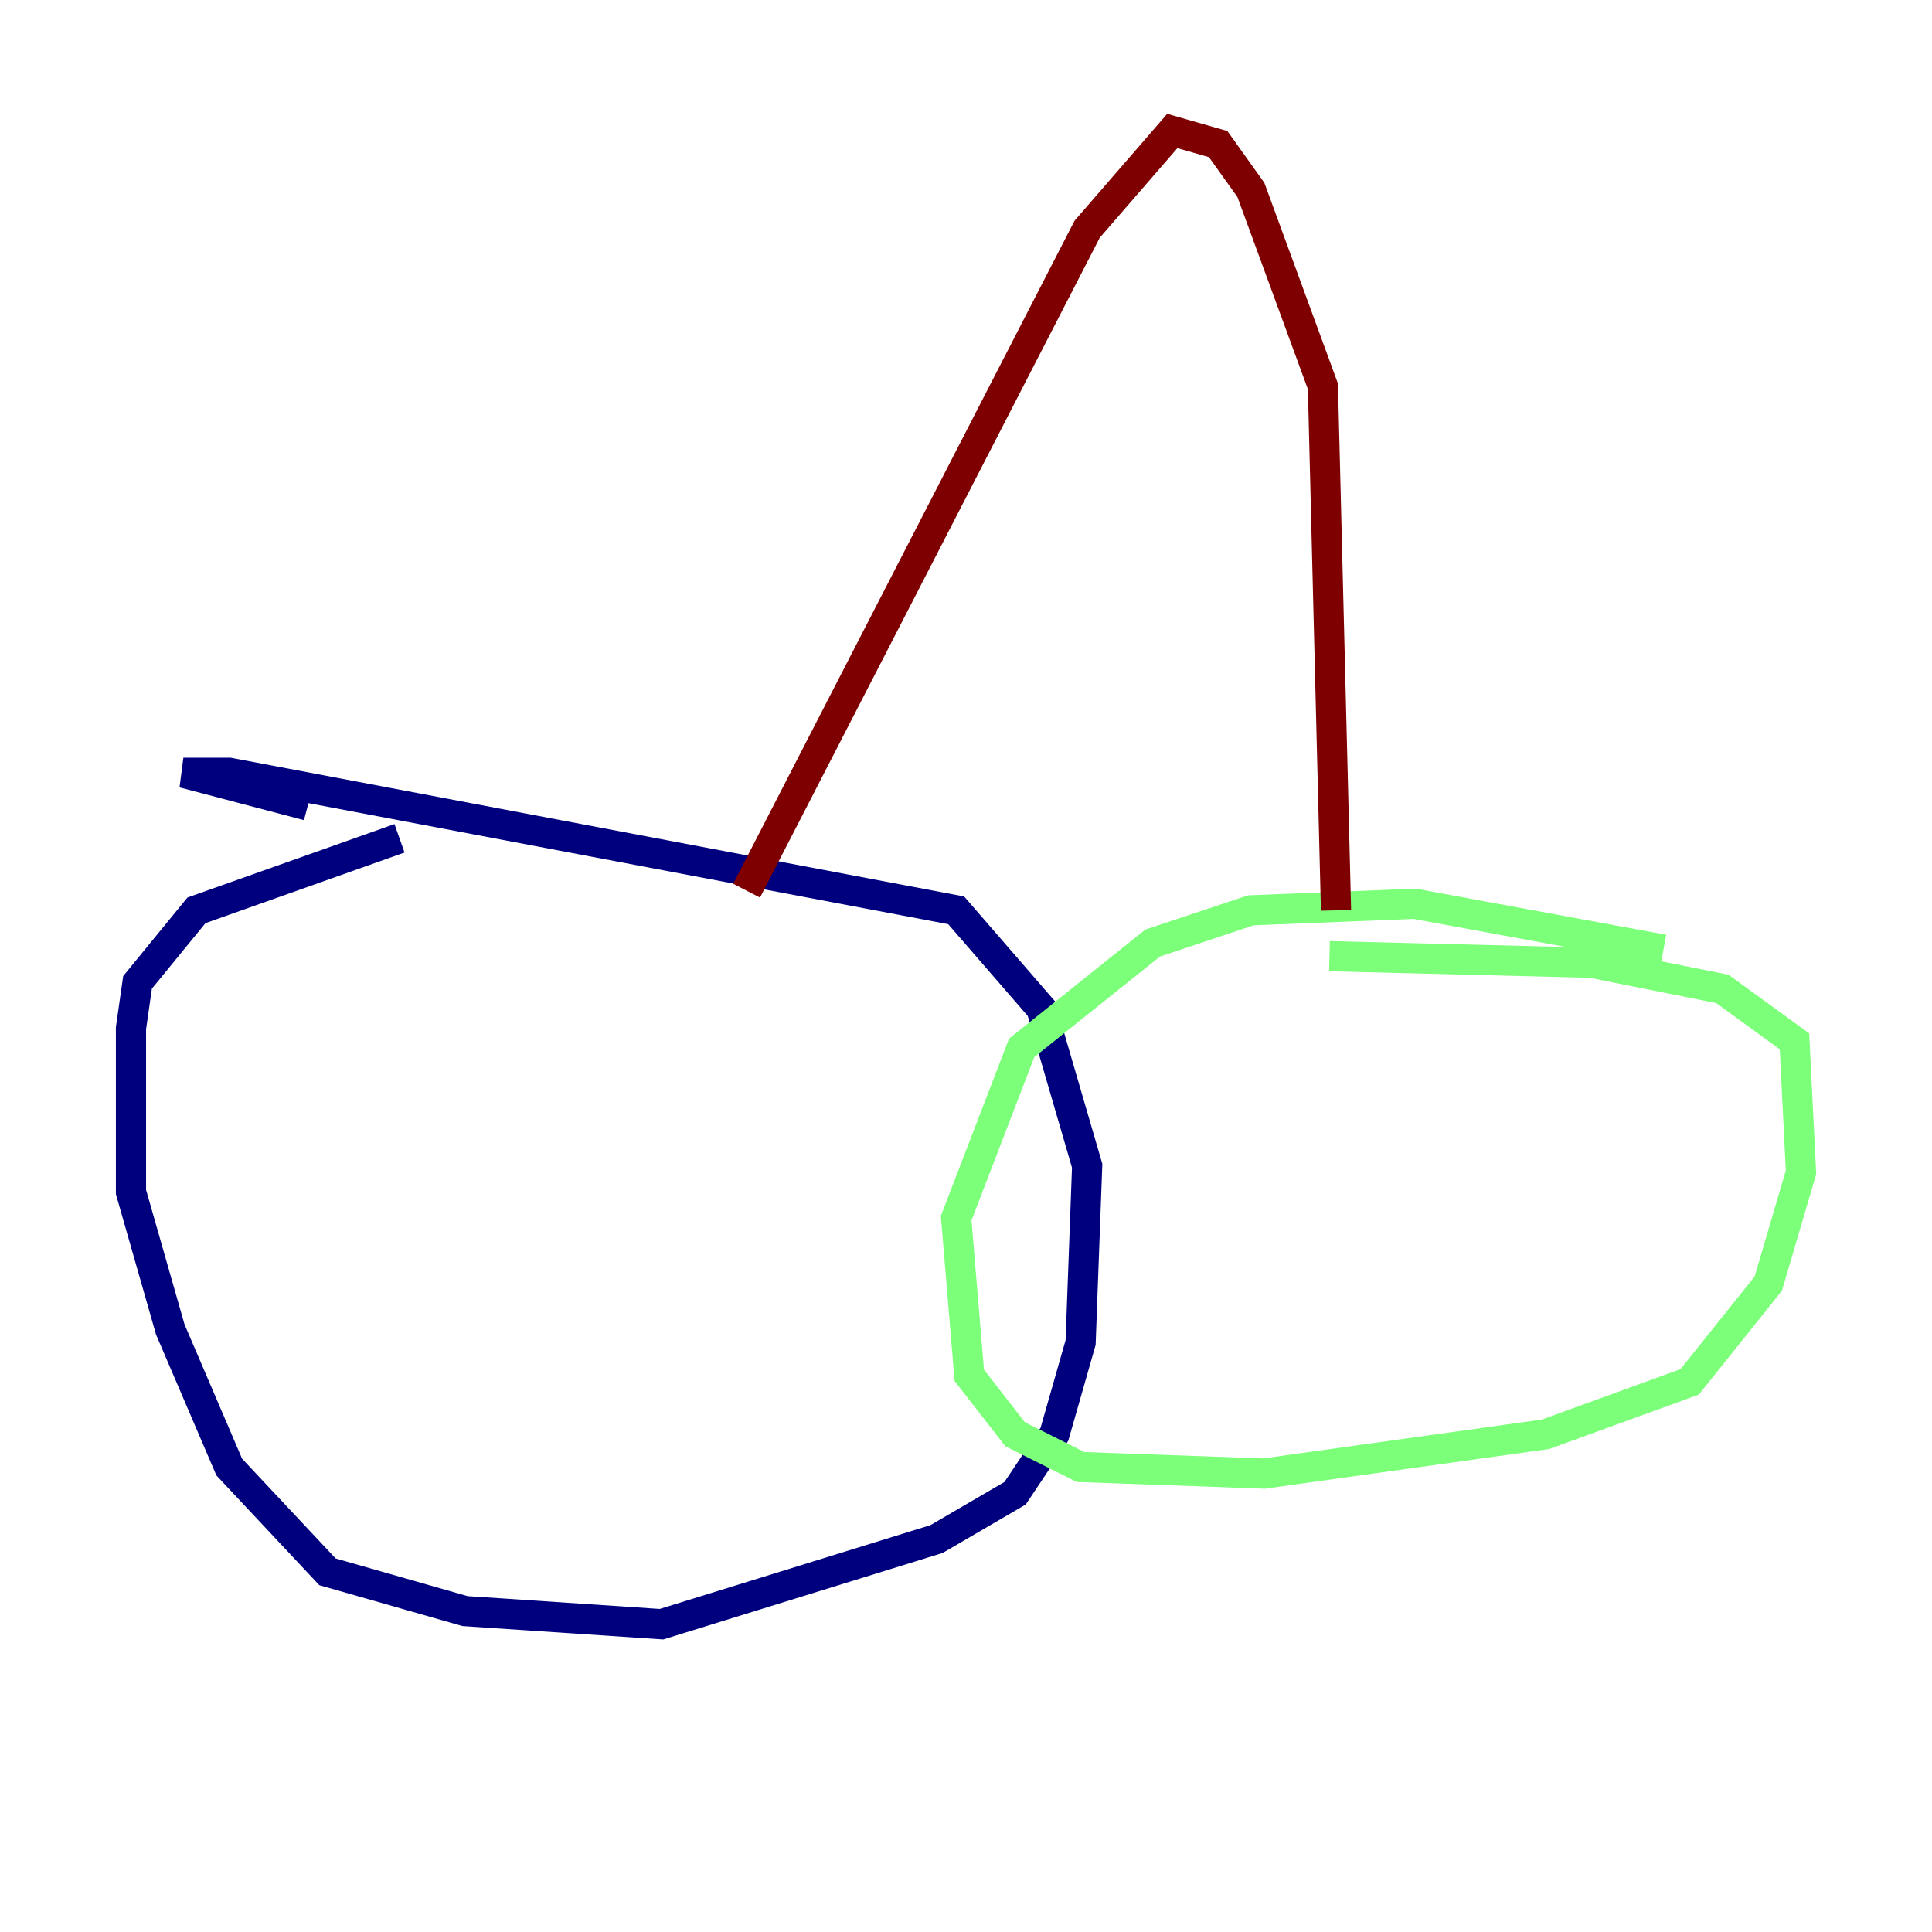 <?xml version="1.0" encoding="utf-8" ?>
<svg baseProfile="tiny" height="128" version="1.2" viewBox="0,0,128,128" width="128" xmlns="http://www.w3.org/2000/svg" xmlns:ev="http://www.w3.org/2001/xml-events" xmlns:xlink="http://www.w3.org/1999/xlink"><defs /><polyline fill="none" points="26.468,55.539 13.017,60.312 9.112,65.085 8.678,68.122 8.678,78.969 11.281,88.081 15.186,97.193 21.695,104.136 30.807,106.739 43.824,107.607 62.047,101.966 67.254,98.929 69.858,95.024 71.593,88.949 72.027,77.234 68.99,66.82 63.349,60.312 15.186,51.2 12.149,51.2 20.393,53.37" stroke="#00007f" stroke-width="2" /><polyline fill="none" points="110.21,62.915 93.722,59.878 82.875,60.312 76.366,62.481 67.688,69.424 63.349,80.705 64.217,91.119 67.254,95.024 71.593,97.193 83.742,97.627 102.4,95.024 111.946,91.552 117.153,85.044 119.322,77.668 118.888,68.99 114.115,65.519 105.437,63.783 88.081,63.349" stroke="#7cff79" stroke-width="2" /><polyline fill="none" points="49.464,59.01 72.027,15.186 77.668,8.678 80.705,9.546 82.875,12.583 87.647,25.6 88.515,60.312" stroke="#7f0000" stroke-width="2" /></svg>